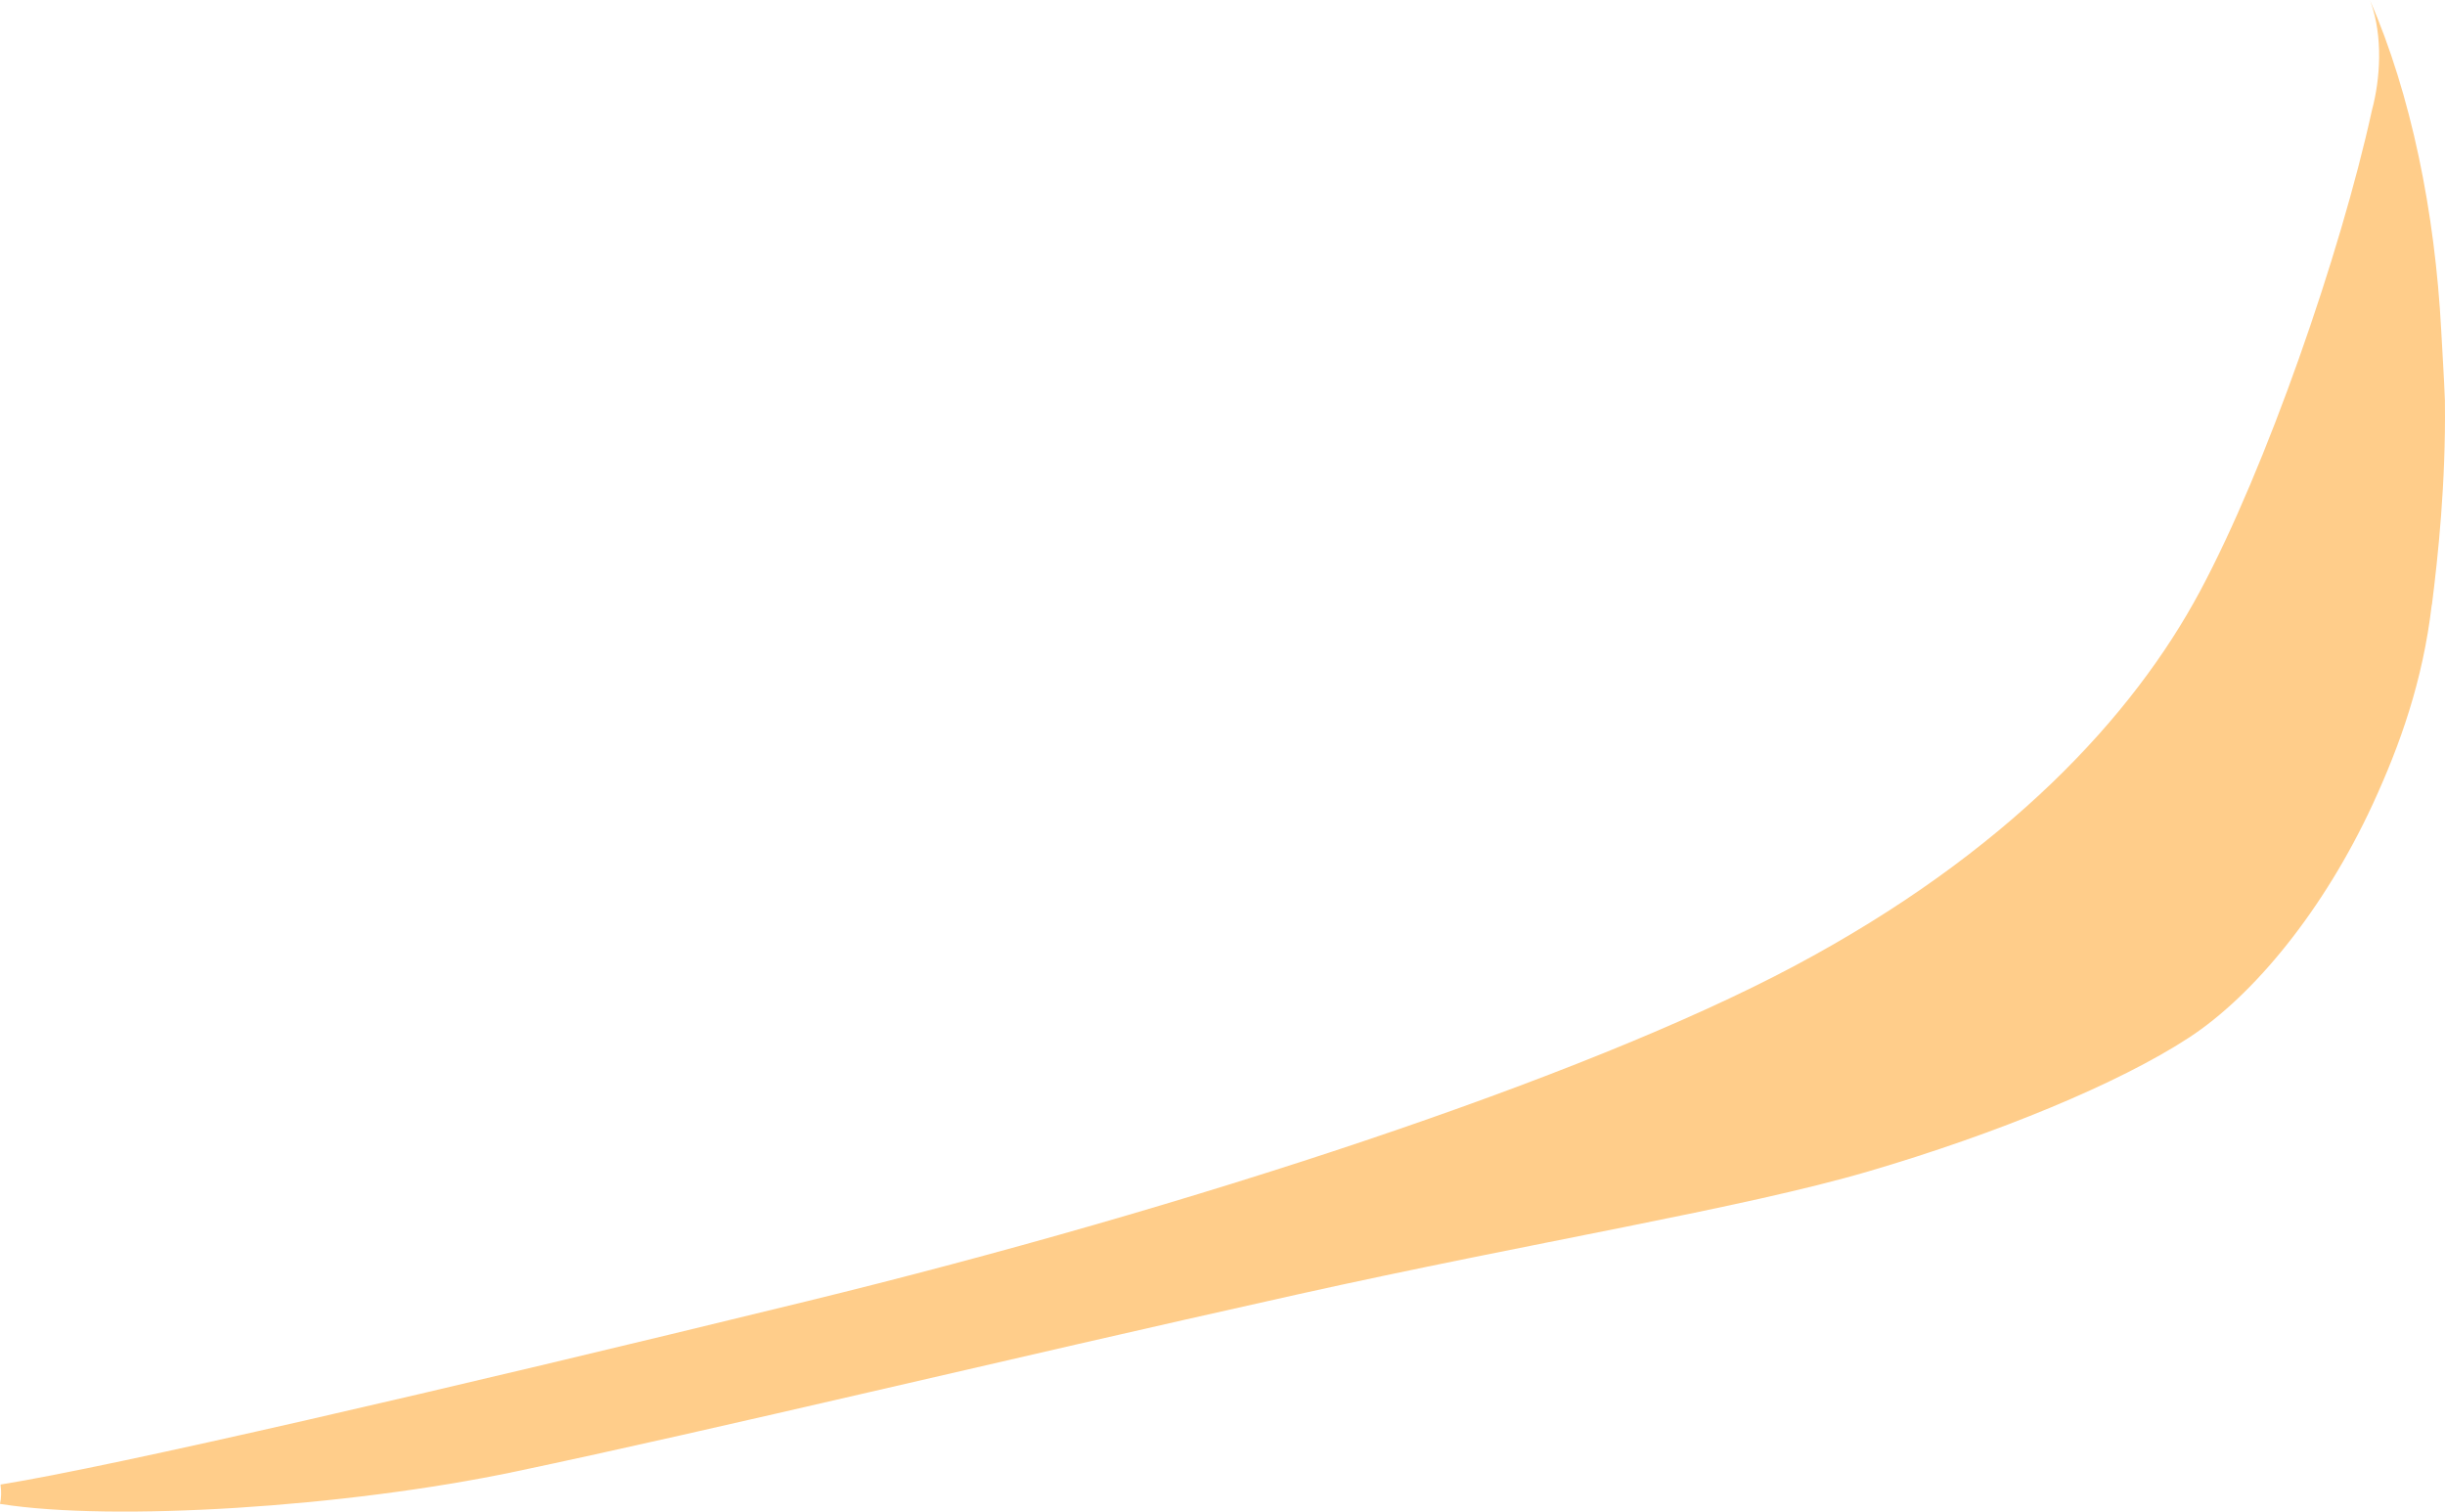 <?xml version="1.0" encoding="iso-8859-1"?>
<!-- Generator: Adobe Illustrator 16.0.0, SVG Export Plug-In . SVG Version: 6.00 Build 0)  -->
<!DOCTYPE svg PUBLIC "-//W3C//DTD SVG 1.1//EN" "http://www.w3.org/Graphics/SVG/1.1/DTD/svg11.dtd">
<svg version="1.1" id="Layer_1" xmlns="http://www.w3.org/2000/svg" xmlns:xlink="http://www.w3.org/1999/xlink" x="0px" y="0px"
	 width="78.028px" height="48.239px" viewBox="0 0 78.028 48.239" style="enable-background:new 0 0 78.028 48.239;"
	 xml:space="preserve">
<path style="fill:#FFCD8A;" d="M77.611,19.297c0.197-1.568,0.445-3.89,0.414-6.452V12.78c-0.025-0.707-0.086-1.612-0.117-2.226
	C77.709,6.776,76.947,3.017,75.631,0l0.023,0.061c0.4,1.104,0.309,2.47,0.043,3.454l-0.004,0.018
	c-0.998,4.56-3.371,11.394-5.484,15.336c-2.137,3.99-6.156,8.349-12.967,11.97c-6.697,3.562-19.238,7.695-31.494,10.688
	c-11.753,2.871-22.16,5.277-25.723,5.848l-0.008,0.016C0.049,47.605,0.041,47.807,0,47.994L0.042,48
	c3.578,0.562,10.986,0.102,16.401-1.037c6.532-1.375,15.444-3.537,24.938-5.648c7.588-1.688,14.213-2.748,18.258-3.936
	c4.078-1.197,7.961-2.793,10.207-4.258c2.082-1.355,4.32-4.09,5.879-7.463c0.877-1.903,1.596-3.935,1.879-6.346"/>
</svg>
